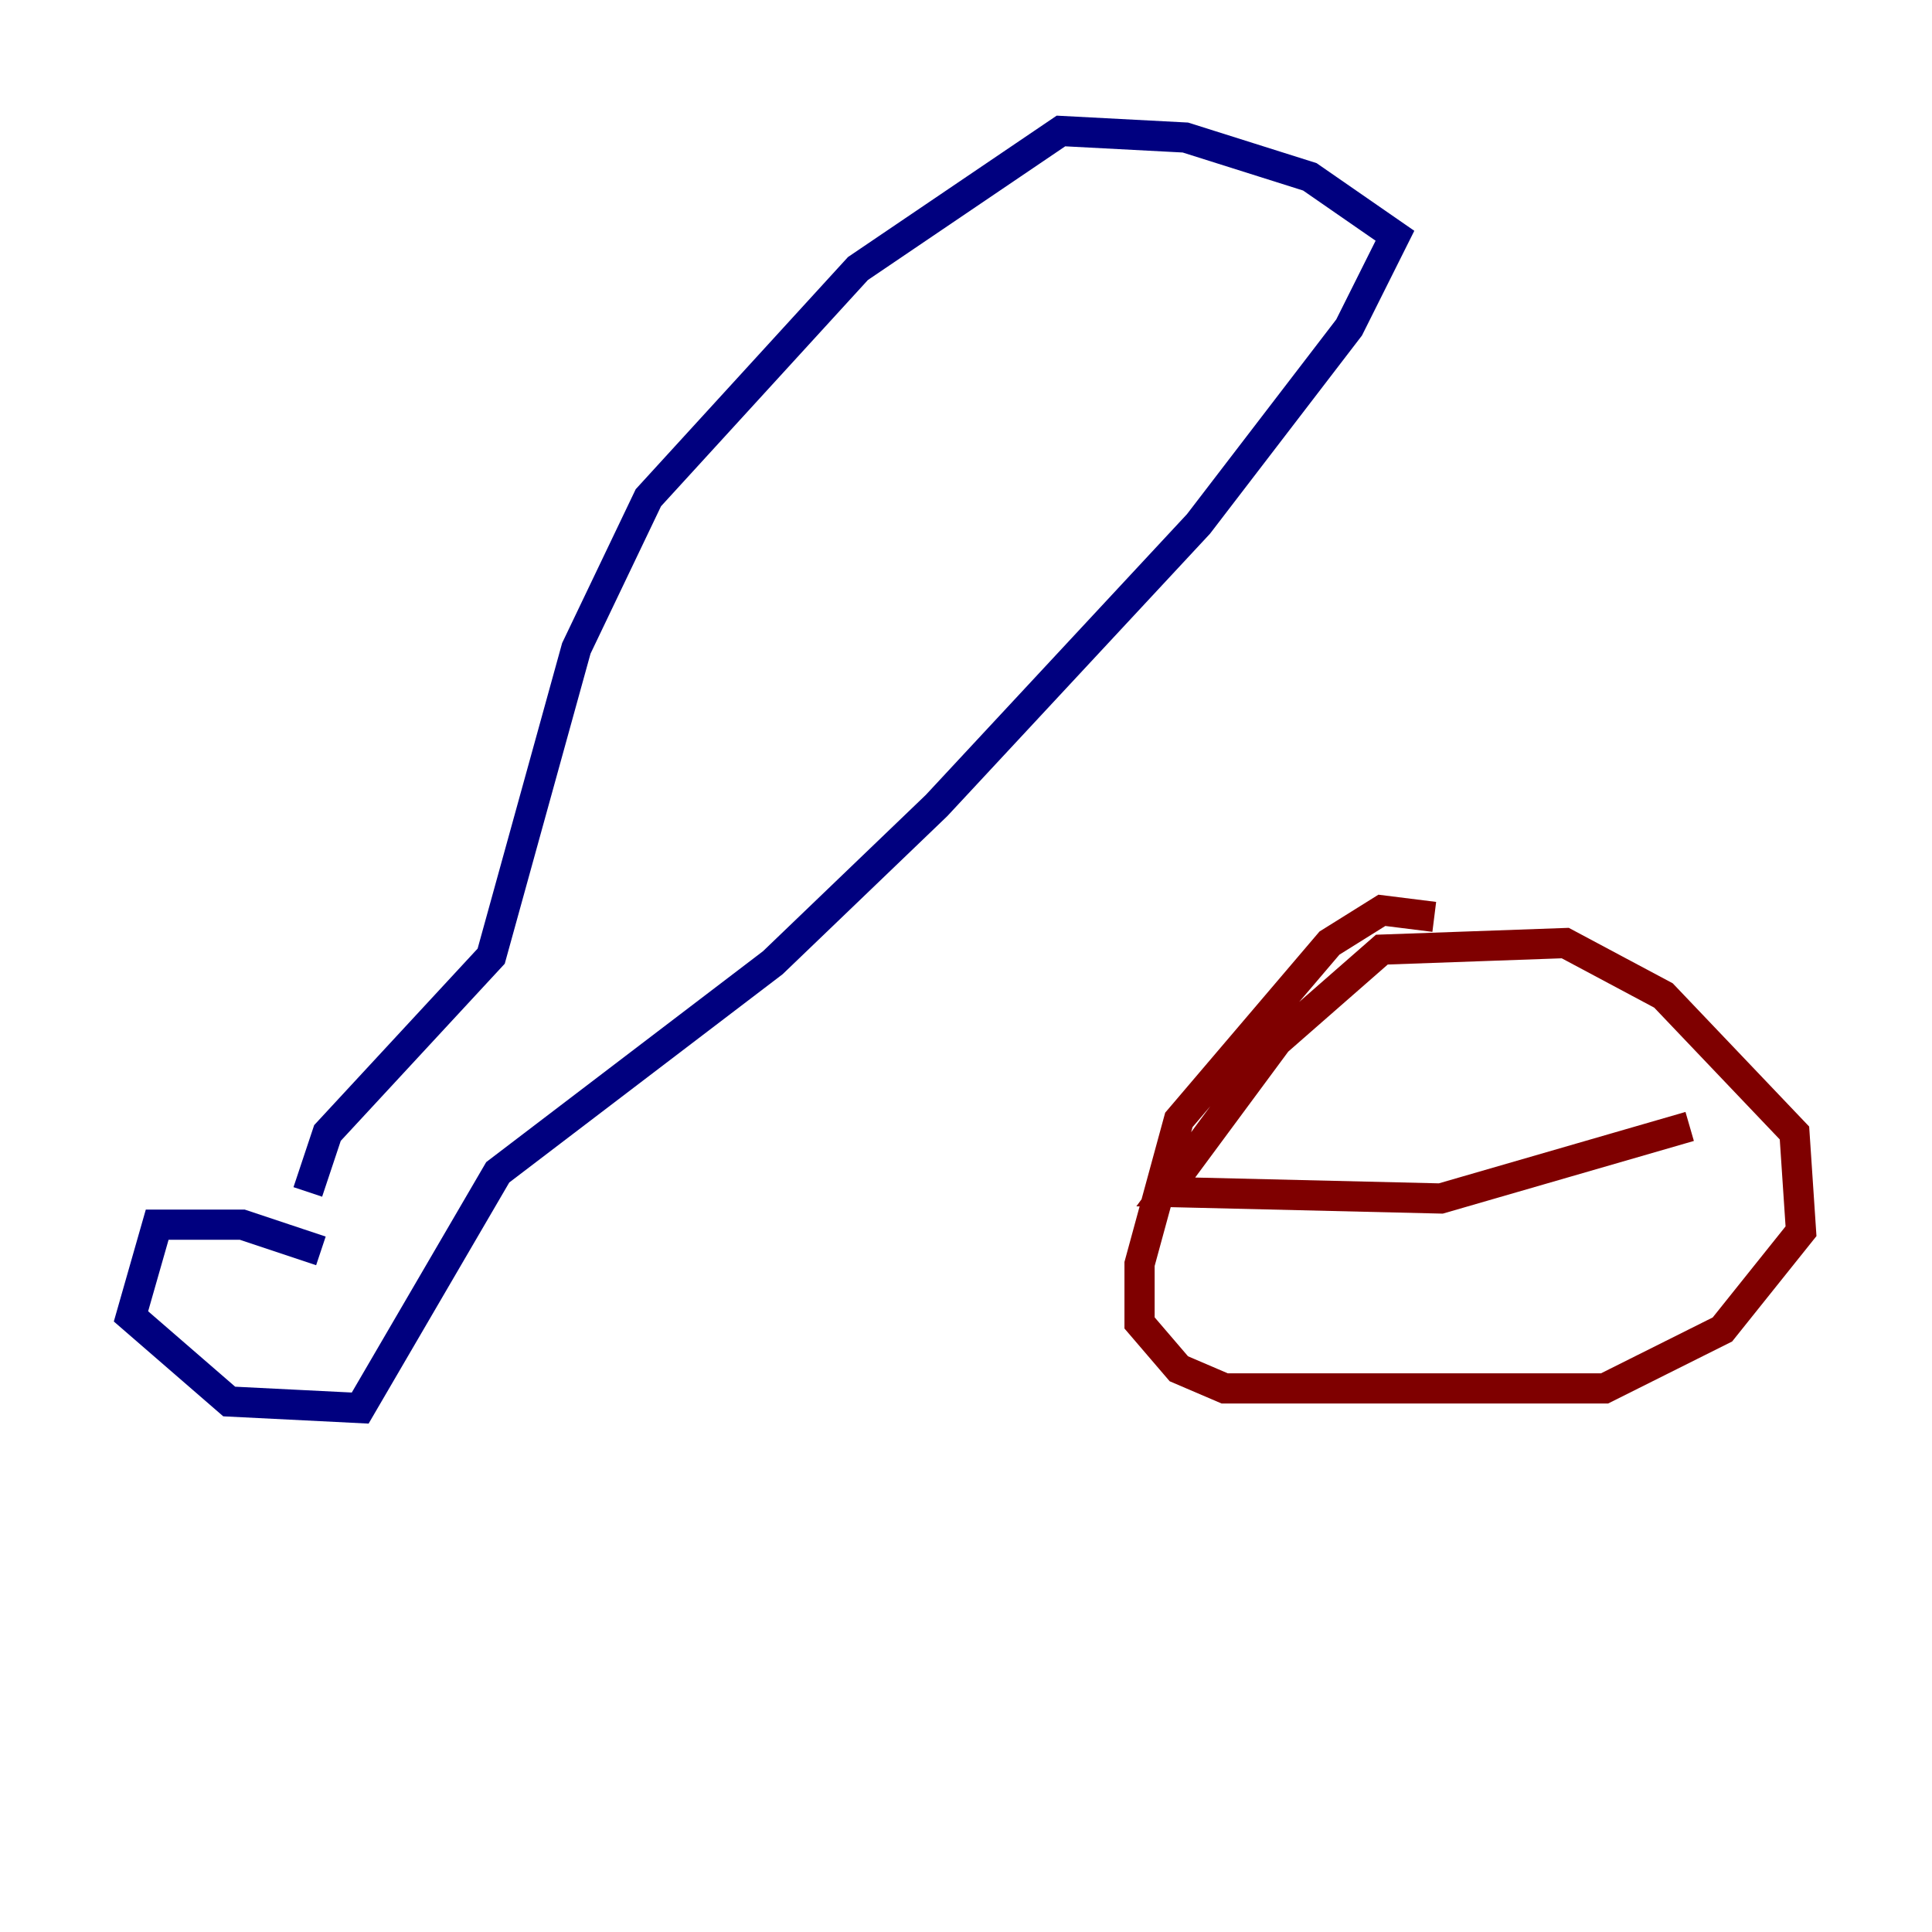 <?xml version="1.0" encoding="utf-8" ?>
<svg baseProfile="tiny" height="128" version="1.2" viewBox="0,0,128,128" width="128" xmlns="http://www.w3.org/2000/svg" xmlns:ev="http://www.w3.org/2001/xml-events" xmlns:xlink="http://www.w3.org/1999/xlink"><defs /><polyline fill="none" points="21.261,82.875 16.054,81.139 10.414,81.139 8.678,87.214 15.186,92.854 23.864,93.288 32.976,77.668 51.2,63.783 62.047,53.37 79.403,34.712 89.383,21.695 92.42,15.62 86.78,11.715 78.536,9.112 70.291,8.678 56.841,17.79 42.956,32.976 38.183,42.956 32.542,63.349 21.695,75.064 20.393,78.969" stroke="#00007f" stroke-width="2" /><polyline fill="none" points="95.024,60.746 91.552,60.312 88.081,62.481 78.102,74.197 75.498,83.742 75.498,87.647 78.102,90.685 81.139,91.986 106.305,91.986 114.115,88.081 119.322,81.573 118.888,75.064 110.21,65.953 103.702,62.481 91.552,62.915 84.61,68.99 77.234,78.969 95.458,79.403 111.946,74.63" stroke="#7f0000" stroke-width="2" /></svg>